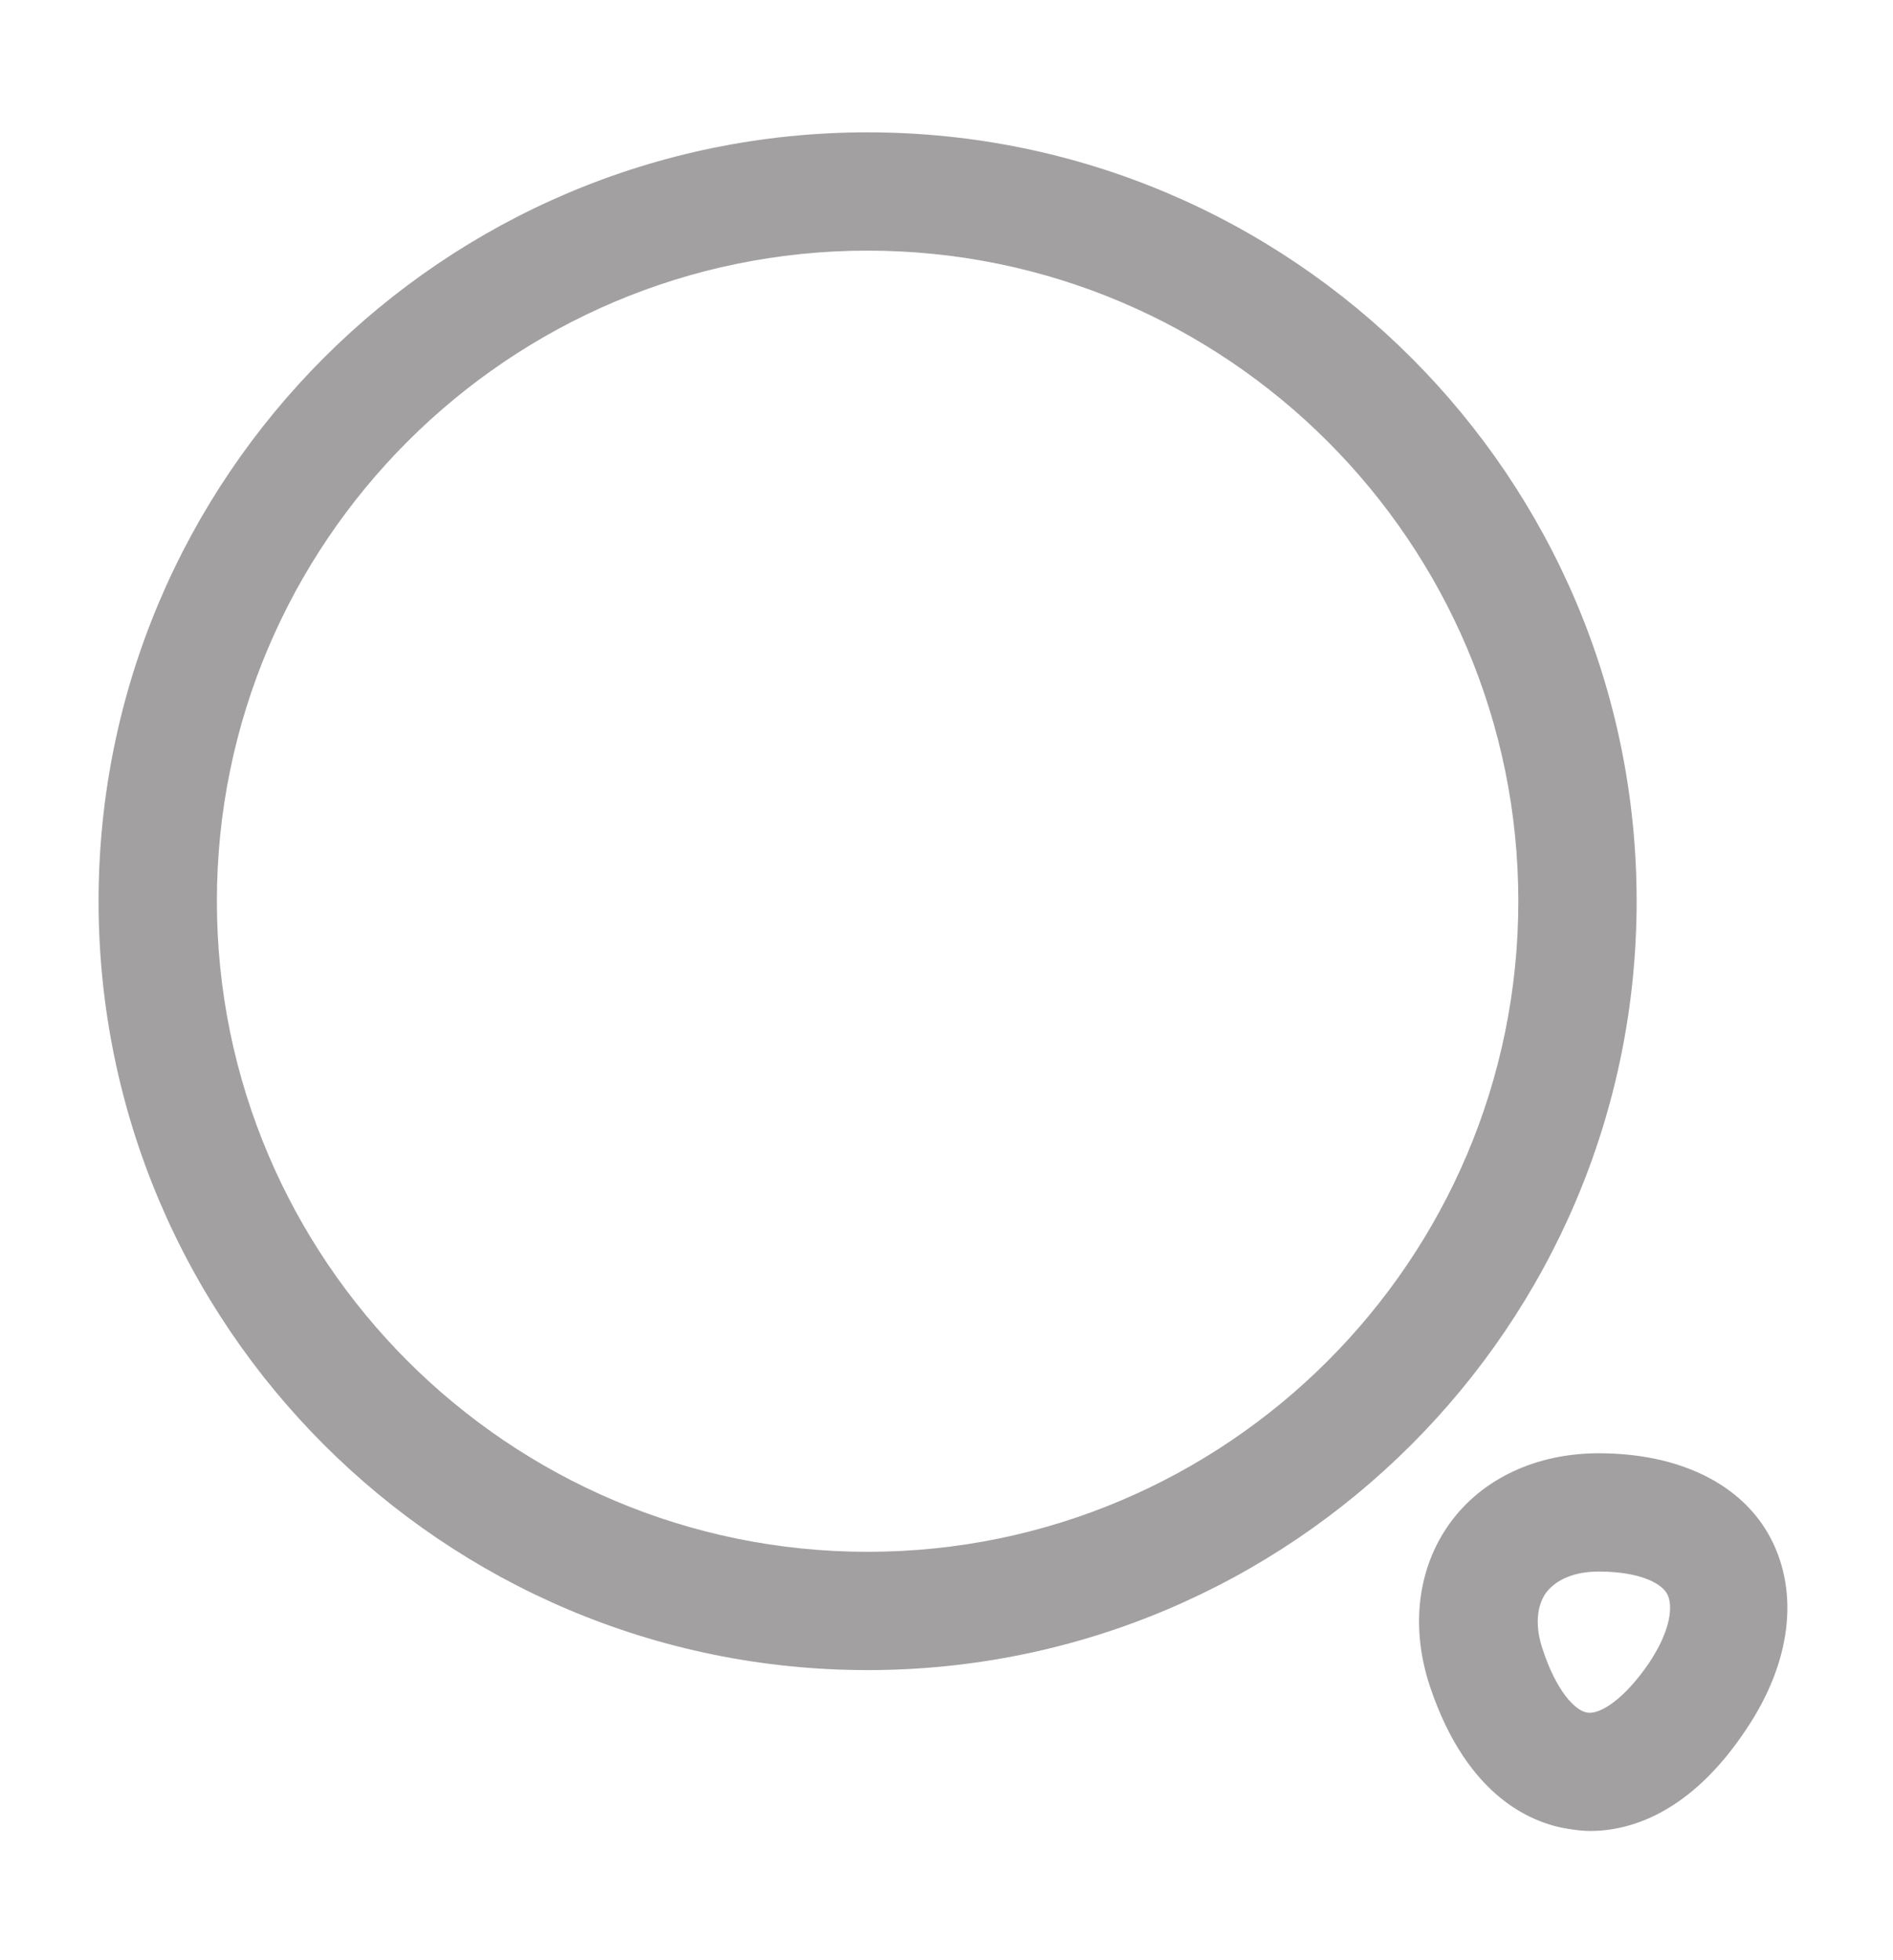 <svg width="28" height="29" viewBox="0 0 28 29" fill="none" xmlns="http://www.w3.org/2000/svg">
<path d="M12.833 24.708C6.557 24.708 1.458 19.61 1.458 13.333C1.458 7.057 6.557 1.958 12.833 1.958C19.11 1.958 24.208 7.057 24.208 13.333C24.208 19.61 19.11 24.708 12.833 24.708ZM12.833 3.708C7.525 3.708 3.208 8.025 3.208 13.333C3.208 18.642 7.525 22.958 12.833 22.958C18.142 22.958 22.458 18.642 22.458 13.333C22.458 8.025 18.142 3.708 12.833 3.708Z" fill="#A3A0A1"/>
<path d="M23.52 27.088C23.427 27.088 23.333 27.077 23.252 27.065C22.703 26.995 21.712 26.622 21.152 24.953C20.86 24.078 20.965 23.203 21.443 22.538C21.922 21.873 22.727 21.5 23.648 21.5C24.838 21.5 25.772 21.955 26.192 22.76C26.612 23.565 26.495 24.592 25.83 25.583C25.002 26.832 24.103 27.088 23.52 27.088ZM22.82 24.405C23.018 25.012 23.298 25.315 23.485 25.338C23.672 25.362 24.022 25.14 24.383 24.615C24.722 24.113 24.745 23.752 24.663 23.588C24.582 23.425 24.255 23.25 23.648 23.25C23.287 23.25 23.018 23.367 22.867 23.565C22.727 23.763 22.703 24.067 22.82 24.405Z" fill="#A3A0A1"/>
</svg>

